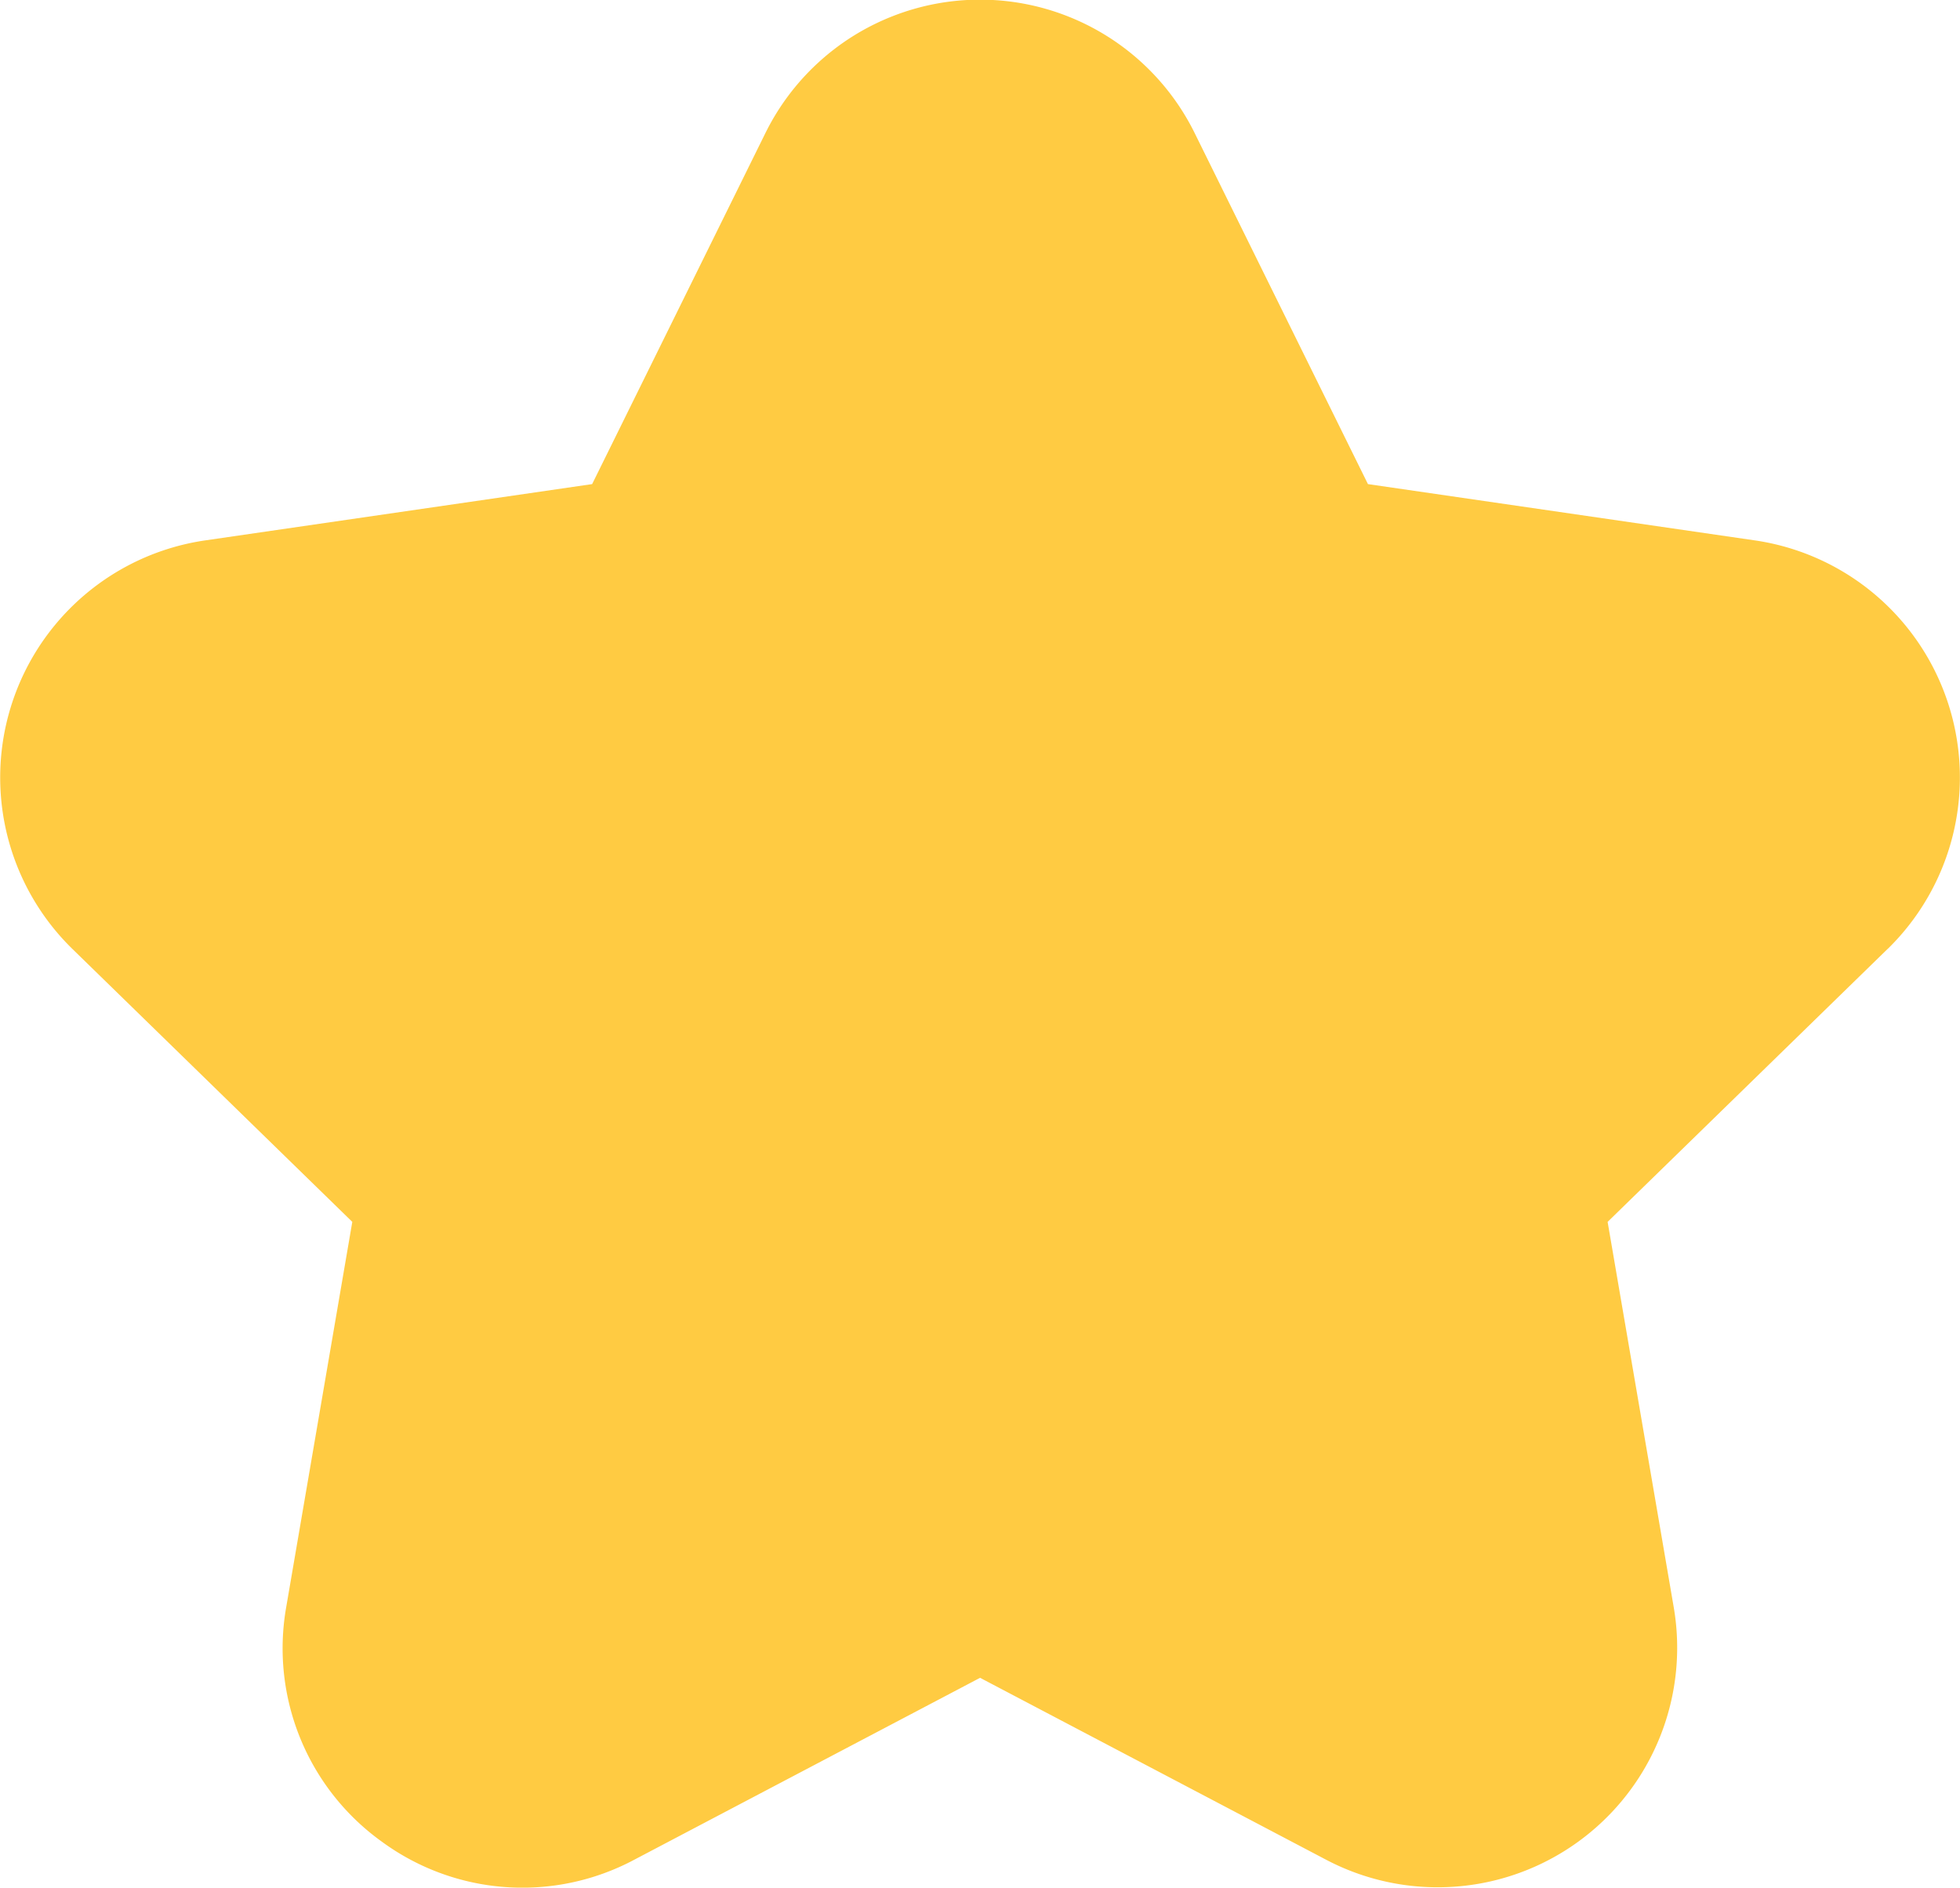 <svg xmlns="http://www.w3.org/2000/svg" width="24.14" height="23.247" viewBox="0 0 24.14 23.247">
  <path id="Path" d="M23.248,11.687,19.8,15.048l.814,4.745a2.95,2.95,0,0,1-4.282,3.11l-4.261-2.24L7.809,22.905A2.928,2.928,0,0,1,4.7,22.679a2.93,2.93,0,0,1-1.175-2.886l.814-4.745L.894,11.689A2.951,2.951,0,0,1,2.529,6.655l4.764-.693L9.424,1.645a2.948,2.948,0,0,1,5.293,0l2.131,4.317,4.764.693a2.951,2.951,0,0,1,1.637,5.032Z" fill="#ffcb42"/>
</svg>
